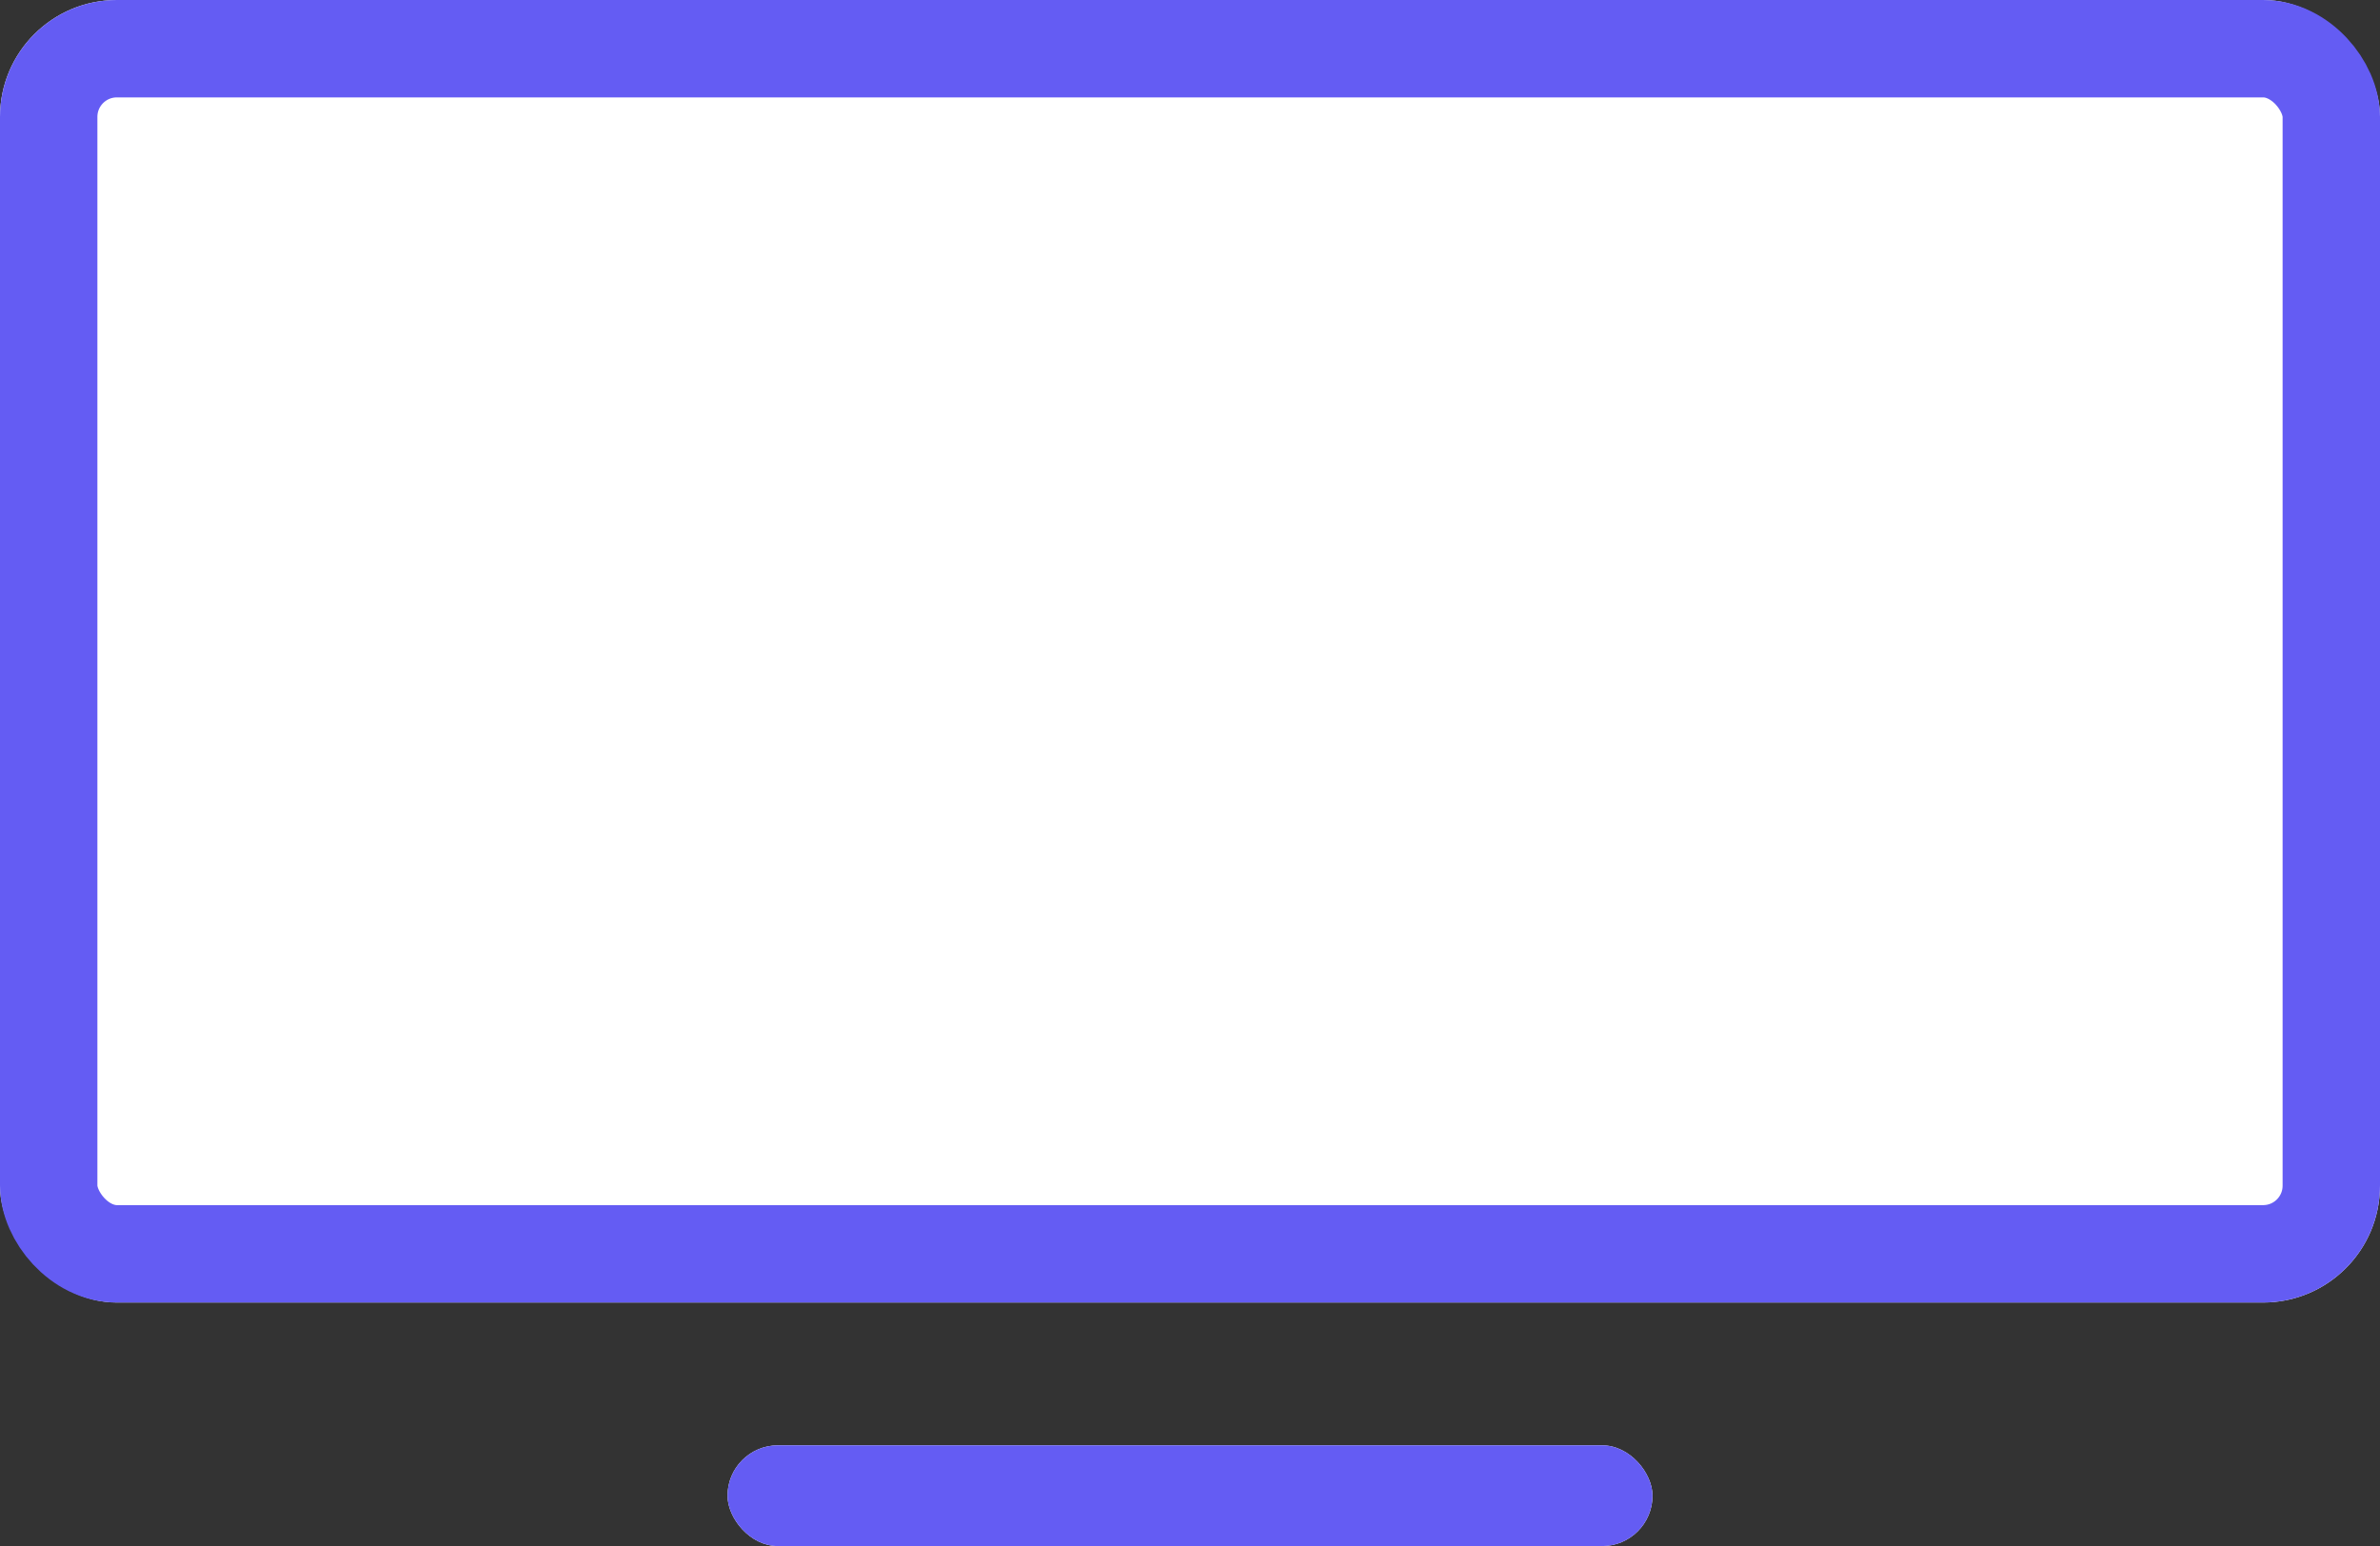 <svg xmlns="http://www.w3.org/2000/svg" xmlns:xlink="http://www.w3.org/1999/xlink" width="61.09" height="39.686" viewBox="0 0 61.09 39.686">
  <rect x="0" y="0" width="61.09" height="39.686" fill="#333333" stroke="none"/>
  <defs>
    <clipPath id="clip">
      <use xlink:href="#fill"/>
    </clipPath>
  </defs>
  <g id="Group_460" data-name="Group 460" transform="translate(-625.986 -143.332)">
    <g id="Rectangle_329" data-name="Rectangle 329" transform="translate(644.66 180.432)" fill="#fff" stroke="#645cf3" stroke-width="4">
      <rect id="fill" width="23.743" height="2.586" rx="1.293" stroke="none"/>
      <path d="M0,0.586h23.743M21.743,0v2.586M23.743,2h-23.743M2,2.586v-2.586" fill="none" clip-path="url(#clip)"/>
    </g>
    <g id="Rectangle_333" data-name="Rectangle 333" transform="translate(625.986 143.332)" fill="#fff" stroke="#645cf3" stroke-width="2.5">
      <rect width="61.09" height="33.434" rx="3" stroke="none"/>
      <rect x="1.25" y="1.25" width="58.59" height="30.934" rx="1.75" fill="none"/>
    </g>
  </g>
</svg>
